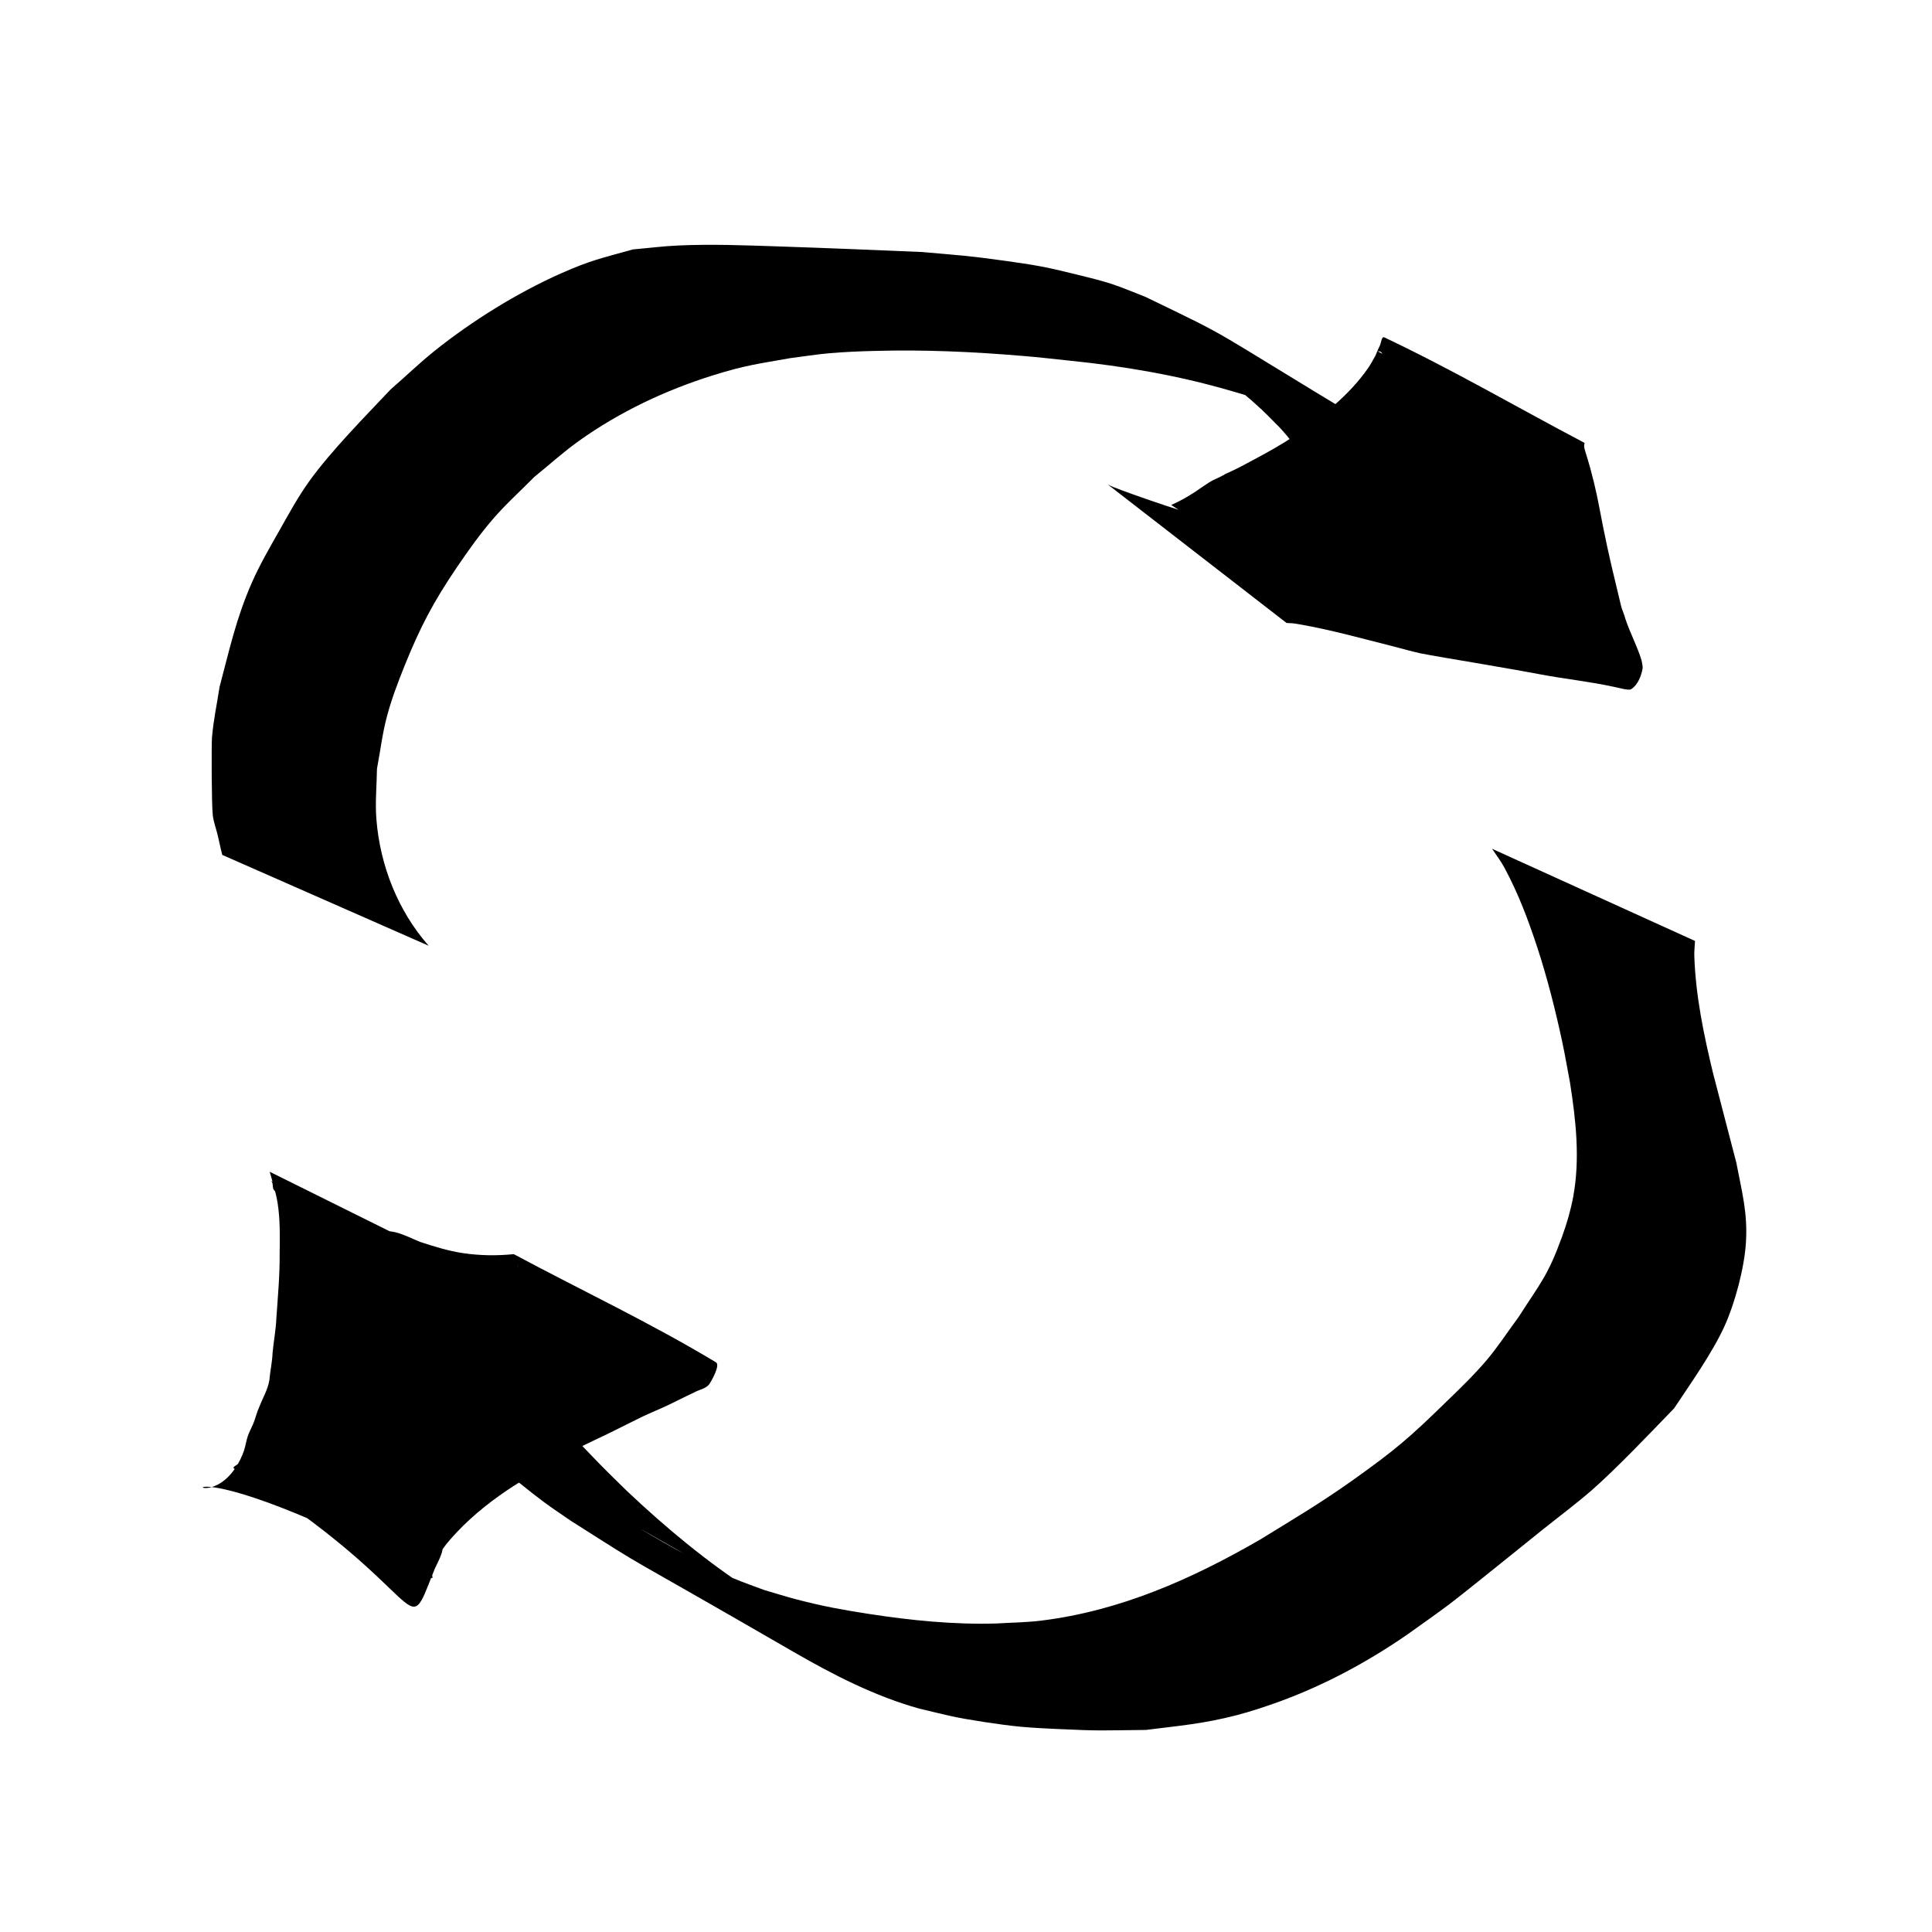 <?xml version="1.0" encoding="UTF-8" standalone="no"?>
<!-- Created with Inkscape (http://www.inkscape.org/) -->

<svg
   width="64"
   height="64"
   viewBox="0 0 16.933 16.933"
   version="1.1"
   id="svg8"
   inkscape:version="1.3.2 (091e20ef0f, 2023-11-25, custom)"
   sodipodi:docname="reload.svg"
   inkscape:export-filename="C:\Users\Ali\Documents\inkscape\freecad\pyrate\pyrate_logo_3_256x256.png"
   inkscape:export-xdpi="1536"
   inkscape:export-ydpi="1536"
   xmlns:inkscape="http://www.inkscape.org/namespaces/inkscape"
   xmlns:sodipodi="http://sodipodi.sourceforge.net/DTD/sodipodi-0.dtd"
   xmlns:xlink="http://www.w3.org/1999/xlink"
   xmlns="http://www.w3.org/2000/svg"
   xmlns:svg="http://www.w3.org/2000/svg"
   xmlns:rdf="http://www.w3.org/1999/02/22-rdf-syntax-ns#"
   xmlns:cc="http://creativecommons.org/ns#"
   xmlns:dc="http://purl.org/dc/elements/1.1/">
  <defs
     id="defs2">
    <linearGradient
       id="linearGradient1245"
       inkscape:collect="always">
      <stop
         id="stop1241"
         offset="0"
         style="stop-color:#aaccff;stop-opacity:1" />
      <stop
         id="stop1243"
         offset="1"
         style="stop-color:#d5f6ff;stop-opacity:1" />
    </linearGradient>
    <linearGradient
       id="linearGradient1167"
       inkscape:collect="always">
      <stop
         id="stop1161"
         offset="0"
         style="stop-color:#00112b;stop-opacity:1" />
      <stop
         id="stop1163"
         offset="1"
         style="stop-color:#2a7fff;stop-opacity:1" />
    </linearGradient>
    <linearGradient
       inkscape:collect="always"
       id="linearGradient1166">
      <stop
         style="stop-color:#41dcff;stop-opacity:1"
         offset="0"
         id="stop1162" />
      <stop
         style="stop-color:#40e0ff;stop-opacity:1"
         offset="1"
         id="stop1164" />
    </linearGradient>
    <linearGradient
       inkscape:collect="always"
       id="linearGradient1058">
      <stop
         style="stop-color:#5175ff;stop-opacity:1"
         offset="0"
         id="stop1054" />
      <stop
         style="stop-color:#40e0ff;stop-opacity:1"
         offset="1"
         id="stop1056" />
    </linearGradient>
    <linearGradient
       id="linearGradient1045"
       inkscape:collect="always">
      <stop
         id="stop1041"
         offset="0"
         style="stop-color:#293449;stop-opacity:1" />
      <stop
         id="stop1043"
         offset="1"
         style="stop-color:#485c80;stop-opacity:1" />
    </linearGradient>
    <linearGradient
       inkscape:collect="always"
       id="linearGradient2480">
      <stop
         style="stop-color:#cc0a08;stop-opacity:1"
         offset="0"
         id="stop2476" />
      <stop
         style="stop-color:#f67d89;stop-opacity:1"
         offset="1"
         id="stop2478" />
    </linearGradient>
    <linearGradient
       id="linearGradient942-5"
       inkscape:collect="always">
      <stop
         id="stop938"
         offset="0"
         style="stop-color:#002076;stop-opacity:1" />
      <stop
         id="stop940"
         offset="1"
         style="stop-color:#40e0ff;stop-opacity:1" />
    </linearGradient>
    <linearGradient
       gradientUnits="userSpaceOnUse"
       y2="31.377"
       x2="86.544"
       y1="282.62"
       x1="20.011"
       id="linearGradient944"
       xlink:href="#linearGradient942-5"
       inkscape:collect="always" />
    <linearGradient
       gradientUnits="userSpaceOnUse"
       y2="112.663"
       x2="98.205"
       y1="257.944"
       x1="13.302"
       id="linearGradient952"
       xlink:href="#linearGradient2480"
       inkscape:collect="always" />
    <linearGradient
       gradientTransform="translate(0,1.587)"
       gradientUnits="userSpaceOnUse"
       y2="133.502"
       x2="146.68"
       y1="272.832"
       x1="101.059"
       id="linearGradient960"
       xlink:href="#linearGradient2480"
       inkscape:collect="always" />
    <filter
       id="filter1495"
       inkscape:label="Drop Shadow"
       style="color-interpolation-filters:sRGB">
      <feFlood
         id="feFlood1485"
         result="flood"
         flood-color="rgb(0,0,0)"
         flood-opacity="0.498" />
      <feComposite
         id="feComposite1487"
         result="composite1"
         operator="in"
         in2="SourceGraphic"
         in="flood" />
      <feGaussianBlur
         id="feGaussianBlur1489"
         result="blur"
         stdDeviation="4"
         in="composite1" />
      <feOffset
         id="feOffset1491"
         result="offset"
         dy="4"
         dx="2" />
      <feComposite
         id="feComposite1493"
         result="composite2"
         operator="over"
         in2="offset"
         in="SourceGraphic" />
    </filter>
    <filter
       id="filter2066"
       inkscape:label="Drop Shadow"
       style="color-interpolation-filters:sRGB">
      <feFlood
         id="feFlood2056"
         result="flood"
         flood-color="rgb(0,0,0)"
         flood-opacity="0.498" />
      <feComposite
         id="feComposite2058"
         result="composite1"
         operator="in"
         in2="SourceGraphic"
         in="flood" />
      <feGaussianBlur
         id="feGaussianBlur2060"
         result="blur"
         stdDeviation="20"
         in="composite1" />
      <feOffset
         id="feOffset2062"
         result="offset"
         dy="20"
         dx="6" />
      <feComposite
         id="feComposite2064"
         result="composite2"
         operator="over"
         in2="offset"
         in="SourceGraphic" />
    </filter>
    <filter
       id="filter2474"
       inkscape:label="Drop Shadow"
       style="color-interpolation-filters:sRGB">
      <feFlood
         id="feFlood2464"
         result="flood"
         flood-color="rgb(0,0,0)"
         flood-opacity="0.498" />
      <feComposite
         id="feComposite2466"
         result="composite1"
         operator="in"
         in2="SourceGraphic"
         in="flood" />
      <feGaussianBlur
         id="feGaussianBlur2468"
         result="blur"
         stdDeviation="4"
         in="composite1" />
      <feOffset
         id="feOffset2470"
         result="offset"
         dy="4.8"
         dx="1.5" />
      <feComposite
         id="feComposite2472"
         result="composite2"
         operator="over"
         in2="offset"
         in="SourceGraphic" />
    </filter>
    <linearGradient
       gradientTransform="translate(0,290.286)"
       gradientUnits="userSpaceOnUse"
       y2="398.202"
       x2="-973.736"
       y1="746.963"
       x1="-1123.225"
       id="linearGradient1033"
       xlink:href="#linearGradient1058"
       inkscape:collect="always" />
    <linearGradient
       gradientTransform="translate(0,213.654)"
       gradientUnits="userSpaceOnUse"
       y2="851.357"
       x2="-987.594"
       y1="1234.087"
       x1="-1127.105"
       id="linearGradient1047"
       xlink:href="#linearGradient1045"
       inkscape:collect="always" />
    <linearGradient
       gradientTransform="translate(-19.2,-44.652)"
       gradientUnits="userSpaceOnUse"
       y2="1157.111"
       x2="-544.481"
       y1="1495.461"
       x1="-689.727"
       id="linearGradient1134"
       xlink:href="#linearGradient1045"
       inkscape:collect="always" />
    <linearGradient
       y2="851.357"
       x2="-987.594"
       y1="1234.087"
       x1="-1127.105"
       gradientTransform="translate(0,213.654)"
       gradientUnits="userSpaceOnUse"
       id="linearGradient1160"
       xlink:href="#linearGradient1166"
       inkscape:collect="always" />
    <linearGradient
       id="linearGradient3682-0">
      <stop
         style="stop-color:#a40000;stop-opacity:1"
         offset="0"
         id="stop3684-0" />
      <stop
         style="stop-color:#ef2929;stop-opacity:1"
         offset="1"
         id="stop3686-0" />
    </linearGradient>
    <linearGradient
       id="linearGradient3864-9">
      <stop
         id="stop3866-1"
         offset="0"
         style="stop-color:#204a87;stop-opacity:1" />
      <stop
         id="stop3868-1"
         offset="1"
         style="stop-color:#729fcf;stop-opacity:1" />
    </linearGradient>
    <linearGradient
       id="linearGradient3682-0-3">
      <stop
         style="stop-color:#ff390f;stop-opacity:1"
         offset="0"
         id="stop3684-0-7" />
      <stop
         style="stop-color:#ff1000;stop-opacity:1;"
         offset="1"
         id="stop3686-0-5" />
    </linearGradient>
    <linearGradient
       id="linearGradient3864-9-7">
      <stop
         id="stop3866-1-7"
         offset="0"
         style="stop-color:#316cab;stop-opacity:1" />
      <stop
         id="stop3868-1-4"
         offset="1"
         style="stop-color:#002ca8;stop-opacity:1" />
    </linearGradient>
    <linearGradient
       id="linearGradient3682">
      <stop
         id="stop3684"
         offset="0"
         style="stop-color:#ff6d0f;stop-opacity:1;" />
      <stop
         id="stop3686"
         offset="1"
         style="stop-color:#ff1000;stop-opacity:1;" />
    </linearGradient>
    <linearGradient
       id="linearGradient3864">
      <stop
         style="stop-color:#71b2f8;stop-opacity:1;"
         offset="0"
         id="stop3866" />
      <stop
         style="stop-color:#002795;stop-opacity:1;"
         offset="1"
         id="stop3868" />
    </linearGradient>
    <linearGradient
       gradientTransform="matrix(0.791,0,0,0.964,-462.083,3.644)"
       gradientUnits="userSpaceOnUse"
       y2="-97.403"
       x2="-2013.709"
       y1="301.05"
       x1="-2412.162"
       id="linearGradient1169"
       xlink:href="#linearGradient1167"
       inkscape:collect="always" />
    <linearGradient
       gradientUnits="userSpaceOnUse"
       y2="-9.26"
       x2="-2055.412"
       y1="284.235"
       x1="-2302.639"
       id="linearGradient1239"
       xlink:href="#linearGradient1245"
       inkscape:collect="always" />
    <linearGradient
       gradientUnits="userSpaceOnUse"
       y2="1276.733"
       x2="4327.056"
       y1="2126.733"
       x1="3477.055"
       id="linearGradient3835"
       xlink:href="#linearGradient1045"
       inkscape:collect="always" />
    <mask
       id="mask5747"
       maskUnits="userSpaceOnUse">
      <path
         inkscape:connector-curvature="0"
         id="path5749"
         d="m -1081.091,3822.706 -30.905,-17.731 -13.647,4.736 -13.02,33.279 -20.481,-1.077 -9.343,-34.41 -13.075,-6.261 -32.611,14.266 -13.776,-15.307 17.731,-30.905 -4.845,-13.606 -33.277,-13.022 1.19,-20.521 34.411,-9.343 6.261,-13.075 -14.376,-32.571 15.307,-13.775 30.905,17.731 13.715,-4.887 12.911,-33.235 20.632,1.153 9.233,34.45 13.075,6.261 32.681,-14.415 13.775,15.307 -17.732,30.905 4.775,13.755 33.237,12.913 -1.04,20.59 -34.45,9.233 -6.262,13.075 14.307,32.721 z m -46.286,-50.679 6.344,-3.681 5.495,-4.983 4.402,-5.947 3.165,-6.612 1.871,-7.128 0.304,-7.306 -1.058,-7.301 -2.408,-6.934 -3.83,-6.413 -4.834,-5.428 -5.947,-4.399 -6.612,-3.165 -7.128,-1.871 -7.345,-0.415 -7.304,1.058 -6.931,2.408 -6.414,3.831 -5.388,4.943 -4.441,5.838 -3.165,6.612 -1.814,7.238 -0.415,7.346 1.058,7.302 2.408,6.933 3.791,6.304 4.874,5.537 5.947,4.399 6.612,3.165 7.238,1.814 7.306,0.304 7.302,-1.058 6.933,-2.408 z"
         style="display:inline;overflow:visible;visibility:visible;fill:#ffffff;fill-opacity:1;fill-rule:evenodd;stroke:none;stroke-width:10;stroke-linecap:round;stroke-linejoin:round;stroke-miterlimit:4;stroke-dasharray:none;stroke-dashoffset:0;stroke-opacity:1;marker:none;enable-background:accumulate" />
    </mask>
    <mask
       id="mask2314"
       maskUnits="userSpaceOnUse">
      <path
         inkscape:connector-curvature="0"
         sodipodi:nodetypes="ccccccccccc"
         id="path2316"
         d="m -1868.976,3355.777 h -288.398 v 59.668 h 119.338 v 59.669 h 59.668 v -59.669 h 49.723 v 99.448 h 59.668 z"
         style="display:inline;overflow:visible;visibility:visible;fill:#ffffff;fill-opacity:1;fill-rule:evenodd;stroke:none;stroke-width:10;stroke-linecap:butt;stroke-linejoin:miter;stroke-miterlimit:4;stroke-dasharray:none;stroke-dashoffset:0;stroke-opacity:1;marker:none;enable-background:accumulate" />
    </mask>
  </defs>
  <sodipodi:namedview
     id="base"
     pagecolor="#ffffff"
     bordercolor="#666666"
     borderopacity="1.0"
     inkscape:pageopacity="0.0"
     inkscape:pageshadow="2"
     inkscape:zoom="15.839192"
     inkscape:cx="33.49287"
     inkscape:cy="40.879611"
     inkscape:document-units="px"
     inkscape:current-layer="layer1"
     showgrid="false"
     inkscape:window-width="1916"
     inkscape:window-height="2093"
     inkscape:window-x="1920"
     inkscape:window-y="0"
     inkscape:window-maximized="1"
     units="px"
     inkscape:showpageshadow="2"
     inkscape:pagecheckerboard="0"
     inkscape:deskcolor="#d1d1d1" />
  <g
     inkscape:label="Layer 1"
     inkscape:groupmode="layer"
     id="layer1"
     transform="translate(0,-280.067)">
    <path
       style="fill:#000000;stroke-width:0.265"
       id="path1"
       d="m 3.757,288.356 c -0.269,-0.305 -0.426,-0.703 -0.458,-1.108 -0.012,-0.147 0.003,-0.295 0.005,-0.443 0.029,-0.153 0.047,-0.308 0.087,-0.458 0.04,-0.15 0.095,-0.296 0.153,-0.44 0.139,-0.345 0.254,-0.564 0.463,-0.872 0.098,-0.144 0.199,-0.286 0.312,-0.417 0.112,-0.131 0.242,-0.247 0.363,-0.37 0.13,-0.105 0.255,-0.219 0.391,-0.316 0.359,-0.256 0.761,-0.446 1.181,-0.577 0.284,-0.088 0.386,-0.098 0.672,-0.149 0.114,-0.014 0.227,-0.033 0.342,-0.043 0.129,-0.011 0.259,-0.017 0.388,-0.02 0.438,-0.013 0.876,0.007 1.313,0.044 0.136,0.011 0.271,0.027 0.406,0.041 0.473,0.048 0.944,0.128 1.401,0.261 0.102,0.029 0.204,0.059 0.303,0.096 0.097,0.036 0.19,0.083 0.284,0.125 0.886,0.493 -0.599,-0.354 -0.906,-0.517 -0.086,-0.046 0.162,0.109 0.241,0.167 0.126,0.092 0.243,0.188 0.357,0.294 0.042,0.039 0.082,0.081 0.123,0.122 0.146,0.142 0.254,0.314 0.355,0.489 0.069,0.116 0.129,0.237 0.195,0.355 0.011,0.023 0.022,0.046 0.032,0.069 0,0 1.749,0.799 1.749,0.799 v 0 c -0.01,-0.024 -0.021,-0.047 -0.031,-0.071 -0.05,-0.131 -0.115,-0.255 -0.191,-0.373 -0.127,-0.208 -0.258,-0.414 -0.439,-0.58 -0.13,-0.12 -0.204,-0.193 -0.346,-0.307 -0.063,-0.051 -0.416,-0.317 -0.477,-0.354 -1.532,-0.923 -1.157,-0.733 -1.986,-1.134 -0.099,-0.038 -0.197,-0.081 -0.298,-0.114 -0.096,-0.031 -0.195,-0.055 -0.293,-0.079 -0.106,-0.026 -0.212,-0.052 -0.32,-0.073 -0.106,-0.02 -0.213,-0.035 -0.319,-0.05 -0.33,-0.046 -0.388,-0.047 -0.726,-0.077 -0.418,-0.018 -0.836,-0.035 -1.254,-0.049 -0.303,-0.01 -0.59,-0.022 -0.892,-0.008 -0.13,0.006 -0.259,0.023 -0.389,0.034 -0.274,0.077 -0.367,0.093 -0.633,0.211 -0.386,0.172 -0.778,0.416 -1.107,0.679 -0.133,0.107 -0.256,0.226 -0.385,0.338 -0.226,0.24 -0.519,0.535 -0.712,0.803 -0.099,0.138 -0.18,0.287 -0.263,0.434 -0.084,0.148 -0.17,0.296 -0.239,0.452 -0.138,0.312 -0.198,0.591 -0.285,0.919 -0.022,0.147 -0.054,0.293 -0.066,0.442 -0.005,0.058 -0.004,0.587 0.007,0.681 0.007,0.061 0.03,0.119 0.044,0.179 0.009,0.039 0.017,0.077 0.026,0.116 0.004,0.018 0.009,0.036 0.013,0.053 z" />
    <path
       style="fill:#000000;stroke-width:0.265"
       id="path2"
       d="m 13.077,287.506 c 0.036,0.054 0.076,0.106 0.107,0.163 0.124,0.231 0.209,0.456 0.291,0.706 0.086,0.263 0.158,0.547 0.216,0.818 0.026,0.12 0.046,0.241 0.069,0.361 0.052,0.332 0.09,0.67 0.028,1.004 -0.022,0.118 -0.056,0.234 -0.097,0.347 -0.125,0.344 -0.185,0.399 -0.382,0.706 -0.094,0.126 -0.179,0.259 -0.281,0.379 -0.108,0.127 -0.228,0.243 -0.348,0.359 -0.331,0.323 -0.449,0.424 -0.825,0.692 -0.284,0.202 -0.519,0.34 -0.813,0.521 -0.597,0.345 -1.225,0.624 -1.917,0.709 -0.13,0.016 -0.261,0.017 -0.392,0.025 -0.375,0.011 -0.749,-0.027 -1.119,-0.084 -0.237,-0.037 -0.398,-0.066 -0.629,-0.126 -0.096,-0.025 -0.19,-0.055 -0.286,-0.083 -0.09,-0.034 -0.182,-0.065 -0.271,-0.103 -0.143,-0.061 -0.394,-0.192 -0.528,-0.267 -0.089,-0.049 -0.351,-0.203 -0.263,-0.153 1.215,0.691 1.596,0.937 0.959,0.535 -0.397,-0.255 -0.76,-0.558 -1.102,-0.881 -0.104,-0.101 -0.208,-0.203 -0.309,-0.309 -0.047,-0.05 -0.096,-0.098 -0.141,-0.15 -0.123,-0.142 -0.166,-0.211 -0.275,-0.364 -0.173,-0.259 -0.33,-0.529 -0.468,-0.809 -0.03,-0.056 -0.048,-0.121 -0.085,-0.173 -0.003,-0.017 -0.007,-0.031 -0.02,-0.042 -0.002,-0.002 -0.006,-0.003 -0.008,-0.005 -0.007,-0.01 -0.009,-0.028 -0.012,-0.038 0,0 -1.801,-0.827 -1.801,-0.827 v 0 c 0.003,0.003 0.007,0.006 0.009,0.01 0.014,0.027 -0.003,0.062 0.031,0.082 0.027,0.082 0.093,0.154 0.143,0.223 0.079,0.112 0.162,0.222 0.239,0.335 0.12,0.176 0.234,0.356 0.349,0.535 0.121,0.19 0.113,0.18 0.234,0.363 0.032,0.049 0.062,0.099 0.097,0.145 0.097,0.127 0.223,0.228 0.338,0.338 0.174,0.151 0.351,0.299 0.529,0.446 0.112,0.092 0.309,0.254 0.425,0.339 0.075,0.056 0.154,0.107 0.231,0.161 0.785,0.499 0.282,0.184 1.955,1.151 0.348,0.201 0.71,0.387 1.098,0.496 0.269,0.064 0.298,0.076 0.576,0.119 0.106,0.016 0.212,0.031 0.318,0.041 0.107,0.01 0.215,0.015 0.323,0.02 0.391,0.018 0.371,0.012 0.773,0.008 0.294,-0.037 0.505,-0.054 0.795,-0.129 0.13,-0.034 0.258,-0.077 0.385,-0.123 0.396,-0.146 0.767,-0.346 1.114,-0.586 0.123,-0.089 0.249,-0.175 0.37,-0.267 0.149,-0.113 0.669,-0.535 0.803,-0.642 0.147,-0.118 0.298,-0.23 0.44,-0.353 0.222,-0.195 0.517,-0.506 0.723,-0.719 0.142,-0.214 0.336,-0.487 0.443,-0.723 0.09,-0.199 0.172,-0.506 0.186,-0.726 0.017,-0.265 -0.035,-0.446 -0.084,-0.704 -0.02,-0.076 -0.188,-0.72 -0.204,-0.784 -0.081,-0.336 -0.152,-0.676 -0.164,-1.022 -0.002,-0.046 0.004,-0.091 0.006,-0.137 z" />
    <path
       style="fill:#000000;stroke-width:0.265"
       id="path3"
       d="m 2.364,290.337 c 0.025,0.09 0.054,0.181 0.069,0.273 0.023,0.146 0.02,0.294 0.018,0.441 0.002,0.191 -0.016,0.381 -0.029,0.572 -0.004,0.101 -0.024,0.2 -0.033,0.301 -0.003,0.08 -0.021,0.158 -0.028,0.238 -0.013,0.083 -0.057,0.155 -0.087,0.232 -0.023,0.049 -0.034,0.102 -0.055,0.152 -0.01,0.024 -0.022,0.048 -0.033,0.072 -0.005,0.013 -0.011,0.025 -0.015,0.038 -0.013,0.04 -0.019,0.083 -0.032,0.123 -0.01,0.03 -0.019,0.049 -0.032,0.078 -0.331,0.666 -1.018,-0.372 1.677,1.041 0.014,0.008 -8.202e-4,-0.033 0.003,-0.049 0.007,-0.03 0.02,-0.059 0.029,-0.089 0.023,-0.042 0.042,-0.086 0.07,-0.125 0.035,-0.049 0.076,-0.094 0.117,-0.138 0.15,-0.159 0.323,-0.293 0.506,-0.411 0.061,-0.039 0.124,-0.075 0.186,-0.112 0.143,-0.086 0.204,-0.126 0.35,-0.203 0.099,-0.052 0.192,-0.093 0.292,-0.142 0.078,-0.038 0.155,-0.078 0.233,-0.116 0.091,-0.047 0.187,-0.085 0.28,-0.128 0.076,-0.036 0.15,-0.075 0.226,-0.11 0.043,-0.027 0.108,-0.033 0.14,-0.076 0.013,-0.017 0.101,-0.167 0.059,-0.192 -0.574,-0.346 -1.182,-0.632 -1.772,-0.948 -0.148,0.015 -0.299,0.013 -0.446,-0.009 -0.127,-0.019 -0.252,-0.058 -0.374,-0.098 -0.072,-0.029 -0.142,-0.066 -0.218,-0.085 -0.025,-0.006 -0.051,-0.008 -0.076,-0.013 -0.037,-0.008 -0.097,-0.027 -0.134,-0.039 -0.053,-0.013 -0.103,-0.037 -0.155,-0.055 -0.011,-0.004 -0.06,-0.019 -0.072,-0.025 -0.009,-0.005 -0.016,-0.012 -0.023,-0.018 -0.029,-0.014 -0.048,-0.04 -0.077,-0.053 -0.008,-0.003 -0.032,-0.013 -0.025,-0.008 0.558,0.324 1.117,0.646 1.676,0.969 -0.02,0.013 -0.028,0.012 -0.045,-0.003 0,0 -1.812,-0.804 -1.812,-0.804 v 0 c 0.008,0.026 0.013,0.053 0.015,0.081 0.569,0.331 1.139,0.661 1.708,0.992 0.007,0.004 0.013,0.01 0.02,0.014 0.028,0.018 0.058,0.025 0.089,0.033 0.032,0.004 0.06,0.012 0.091,0.021 0.056,0.016 0.027,0.007 0.09,0.022 0.019,0.005 0.037,0.009 0.056,0.014 0.02,0.005 0.107,0.025 0.124,0.03 0.093,0.029 0.182,0.073 0.281,0.083 0.113,0.015 0.225,0.026 0.338,0.035 0.092,0.007 0.243,0.015 0.334,0.029 0.054,0.008 0.107,0.021 0.16,0.032 -0.529,-0.307 -1.075,-0.586 -1.586,-0.92 -0.008,-0.005 0.089,-0.111 0.102,-0.125 0.002,-0.002 -0.004,0.006 -0.006,0.008 -0.01,0.009 -0.02,0.017 -0.03,0.024 -0.014,0.011 -0.029,0.02 -0.044,0.031 -0.151,0.095 -0.315,0.169 -0.464,0.268 -0.07,0.042 -0.147,0.087 -0.215,0.132 -0.198,0.128 -0.389,0.267 -0.589,0.393 -0.239,0.17 -0.116,0.084 -0.368,0.261 -0.066,0.047 -0.132,0.092 -0.196,0.141 -0.162,0.124 -0.17,0.143 -0.32,0.273 -0.046,0.04 -0.094,0.08 -0.141,0.119 -0.024,0.026 -0.047,0.052 -0.071,0.078 -0.016,0.017 -0.069,0.038 -0.049,0.051 1.757,1.095 1.478,1.587 1.758,0.882 0.021,-0.046 0.046,-0.092 0.062,-0.14 0.004,-0.012 0.005,-0.025 0.009,-0.038 0.003,-0.012 0.008,-0.023 0.012,-0.035 0.003,-0.01 0.005,-0.02 0.008,-0.03 0.013,-0.039 0.027,-0.079 0.044,-0.117 0.017,-0.037 0.037,-0.071 0.047,-0.111 0.029,-0.086 0.064,-0.169 0.093,-0.255 0.006,-0.017 0.013,-0.033 0.017,-0.05 0.006,-0.025 0.007,-0.055 0.009,-0.08 0.004,-0.045 0.009,-0.089 0.019,-0.133 0.004,-0.044 0.008,-0.088 0.008,-0.133 -4.498e-4,-0.064 -0.008,-0.128 -0.003,-0.192 0.002,-0.085 0.005,-0.171 5.027e-4,-0.256 -0.006,-0.119 -0.022,-0.237 -0.022,-0.356 -0.009,-0.146 -0.02,-0.294 -0.008,-0.441 0.004,-0.041 0.013,-0.081 0.019,-0.121 0.005,-0.039 0.007,-0.078 0.012,-0.116 z" />
    <path
       style="fill:#000000;stroke-width:0.265"
       id="path4"
       d="m 11.276,285.527 c 0.047,0.002 0.058,0.002 0.114,0.012 0.28,0.049 0.554,0.126 0.828,0.195 0.077,0.02 0.154,0.042 0.231,0.059 0.055,0.012 0.409,0.072 0.465,0.081 0.196,0.034 0.393,0.067 0.589,0.104 0.212,0.04 0.427,0.062 0.638,0.108 0.025,0.003 0.131,0.036 0.154,0.022 0.059,-0.036 0.089,-0.116 0.101,-0.178 0.004,-0.024 -0.005,-0.049 -0.008,-0.073 -0.038,-0.127 -0.102,-0.243 -0.143,-0.368 -0.004,-0.014 -0.008,-0.028 -0.013,-0.041 -0.015,-0.046 -0.013,-0.028 -0.025,-0.074 -0.016,-0.062 -0.029,-0.125 -0.045,-0.188 -0.053,-0.216 -0.1,-0.433 -0.141,-0.652 -0.03,-0.161 -0.068,-0.321 -0.117,-0.478 -0.003,-0.008 -0.019,-0.061 -0.02,-0.075 -6.09e-4,-0.011 0.002,-0.021 0.004,-0.032 -0.585,-0.308 -1.157,-0.642 -1.755,-0.925 -0.025,-0.012 -0.027,0.048 -0.04,0.073 -0.014,0.028 -0.026,0.058 -0.038,0.087 -0.021,0.036 -0.039,0.073 -0.063,0.107 -0.171,0.247 -0.41,0.428 -0.652,0.6 -0.111,0.074 -0.228,0.139 -0.346,0.202 -0.07,0.038 -0.14,0.076 -0.212,0.109 -0.109,0.05 0.009,-0.006 -0.091,0.046 -0.016,0.008 -0.06,0.027 -0.075,0.036 -0.027,0.015 -0.052,0.034 -0.079,0.051 -0.085,0.062 -0.176,0.115 -0.272,0.158 0,0 1.628,1.062 1.628,1.062 v 0 c 0.09,-0.059 0.182,-0.117 0.282,-0.159 0.08,-0.043 0.162,-0.085 0.233,-0.143 0.161,-0.127 0.32,-0.256 0.476,-0.39 0.102,-0.087 0.174,-0.15 0.278,-0.237 0.051,-0.043 0.104,-0.085 0.155,-0.129 0.129,-0.112 0.252,-0.232 0.384,-0.341 0.021,-0.018 0.04,-0.04 0.063,-0.055 0.007,-0.005 0.032,6.9e-4 0.024,-0.003 -0.568,-0.321 -1.141,-0.632 -1.71,-0.951 -0.008,-0.004 0.019,-9.5e-4 0.026,0.005 0.023,0.022 0.017,0.066 0.039,0.087 0.029,0.066 0.066,0.13 0.091,0.197 0.011,0.028 0.018,0.058 0.027,0.086 0.042,0.134 0.018,0.048 0.054,0.19 0.054,0.207 0.09,0.417 0.122,0.628 0.004,0.11 -9.79e-4,0.225 0.043,0.328 0.031,0.075 0.016,0.036 0.044,0.118 0.03,0.078 0.073,0.15 0.1,0.229 0.005,0.006 0.009,0.024 0.016,0.019 0.02,-0.012 0.029,-0.036 0.042,-0.055 0.009,-0.012 0.023,-0.023 0.024,-0.038 5.29e-4,-0.007 -0.014,-0.004 -0.021,-0.005 -0.013,-0.002 -0.026,-0.003 -0.039,-0.004 -0.018,-0.002 -0.036,-0.004 -0.054,-0.005 -0.188,-0.017 -0.376,-0.028 -0.564,-0.051 -0.177,-0.018 -0.354,-0.037 -0.529,-0.065 -0.215,-0.035 -0.245,-0.044 -0.461,-0.092 -0.071,-0.016 -0.143,-0.032 -0.214,-0.049 -0.08,-0.02 -0.159,-0.04 -0.239,-0.061 -0.215,-0.059 -0.292,-0.084 -0.503,-0.156 -0.087,-0.03 -0.233,-0.081 -0.326,-0.118 -0.016,-0.006 -0.032,-0.015 -0.047,-0.022 z" />
  </g>
</svg>
